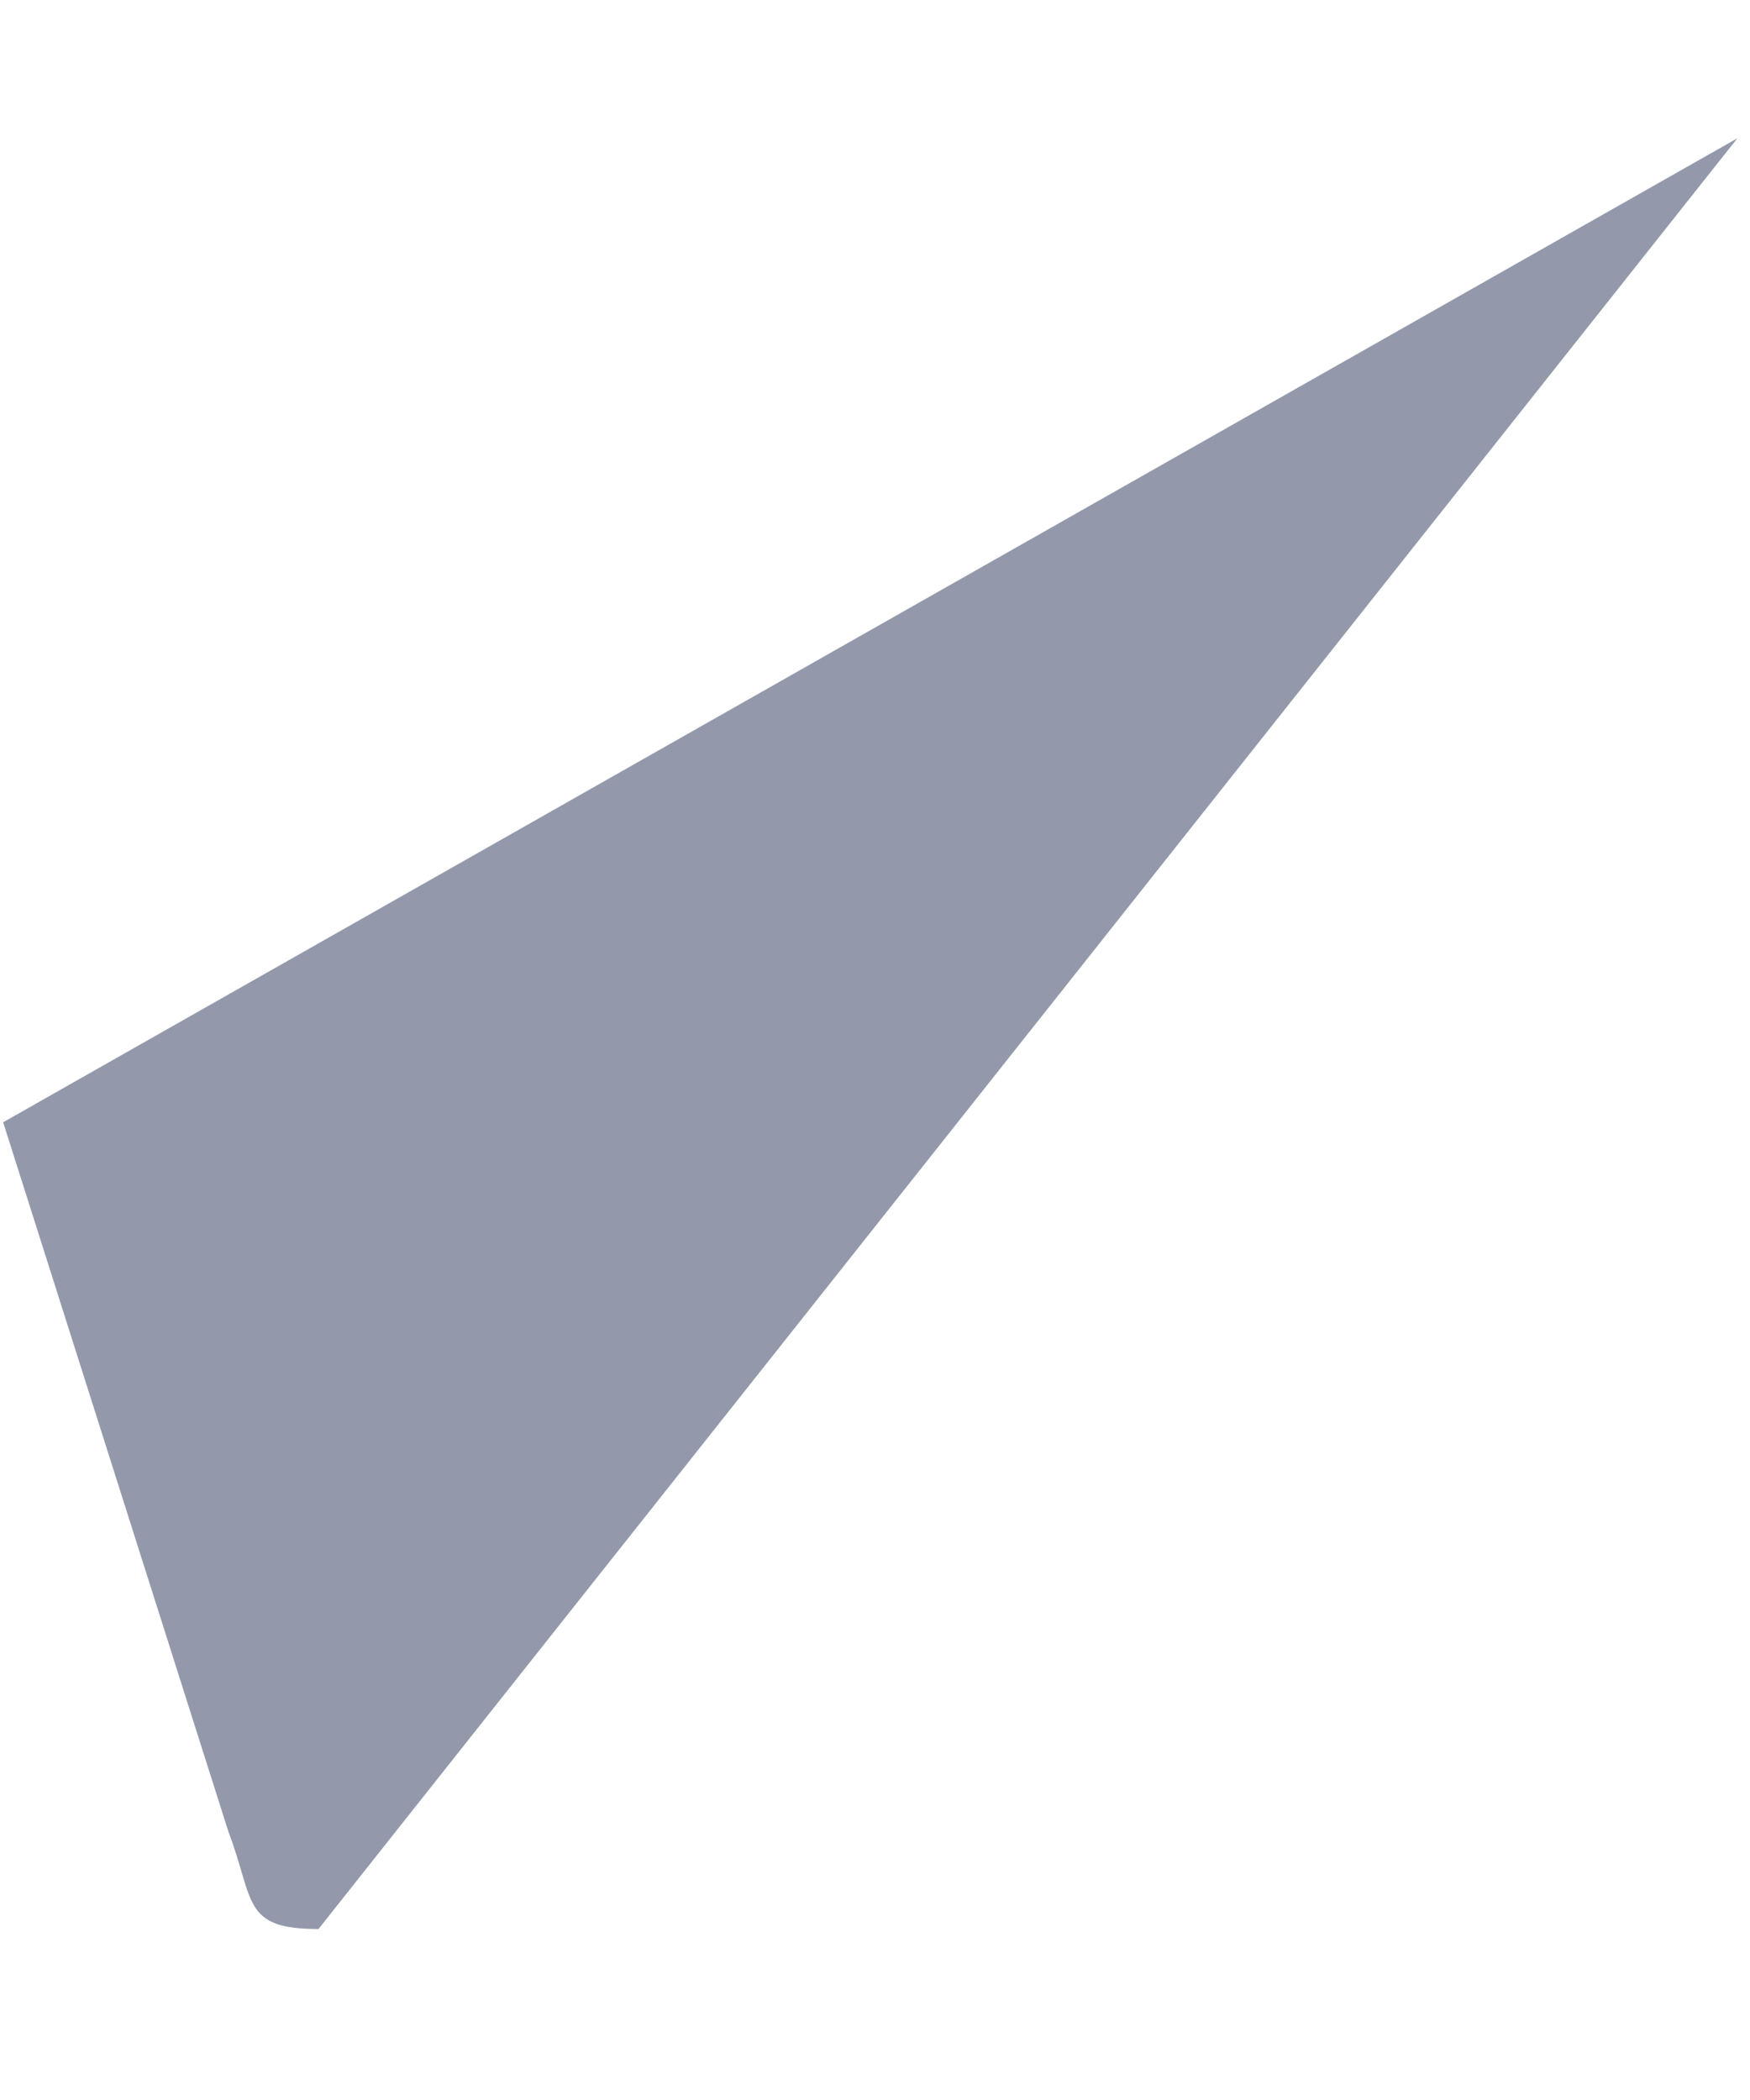 <svg width="10" height="12" viewBox="0 0 10 12" fill="none" xmlns="http://www.w3.org/2000/svg">
<path d="M1.82 11.023C1.382 11.023 1.456 10.865 1.305 10.466L0.018 6.413L9.928 0.79" fill="#9399AB"/>
</svg>
